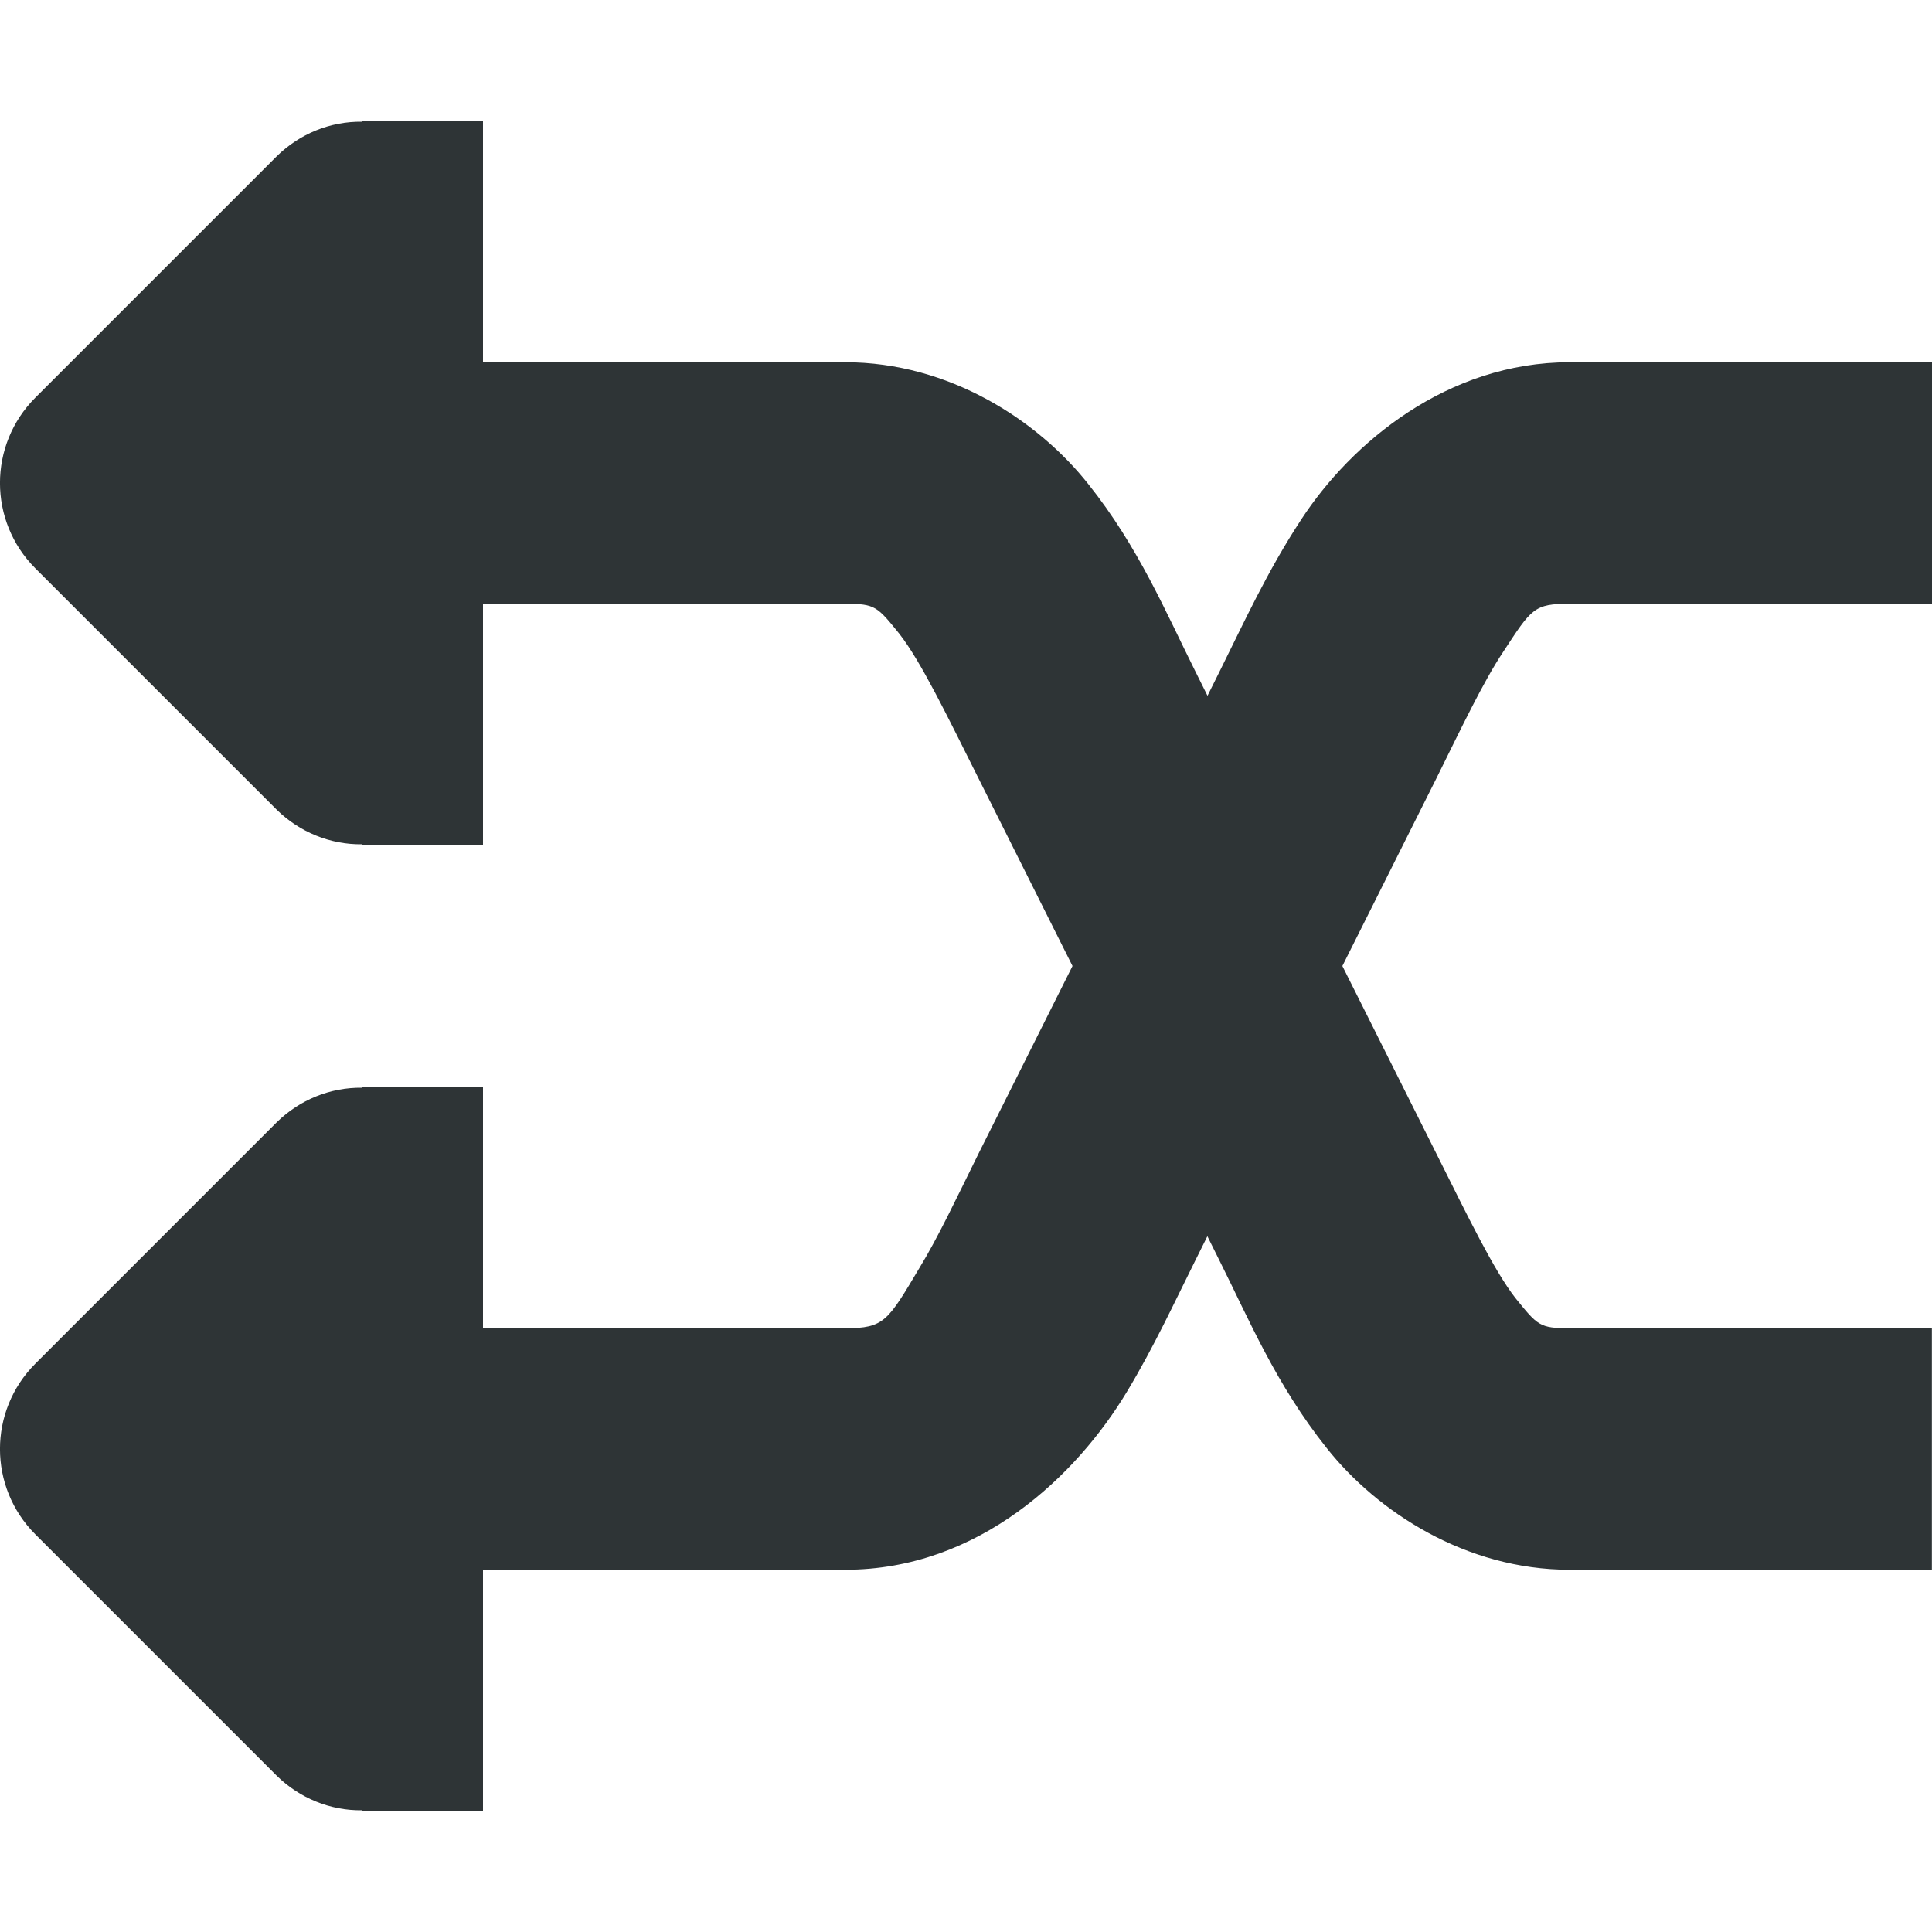 <?xml version="1.0" encoding="UTF-8"?>
<svg height="16px" viewBox="0 0 16 16" width="16px" xmlns="http://www.w3.org/2000/svg">
    <path d="m 4 1 v 2 h 3 c 0.859 0 1.594 0.48 2.012 1.008 c 0.418 0.523 0.648 1.074 0.883 1.543 l 0.105 0.211 l 0.105 -0.211 c 0.191 -0.383 0.387 -0.816 0.672 -1.25 c 0.414 -0.633 1.207 -1.301 2.223 -1.301 h 3 v 2 h -3 c -0.297 0 -0.316 0.039 -0.551 0.398 c -0.164 0.246 -0.344 0.625 -0.555 1.051 l -0.777 1.551 l 0.777 1.551 c 0.262 0.523 0.477 0.969 0.656 1.199 c 0.184 0.227 0.199 0.25 0.449 0.25 h 3 v 2 h -3 c -0.859 0 -1.594 -0.48 -2.012 -1.008 c -0.418 -0.523 -0.648 -1.074 -0.883 -1.543 l -0.105 -0.211 l -0.105 0.211 c -0.164 0.328 -0.336 0.703 -0.562 1.078 c -0.414 0.688 -1.223 1.473 -2.332 1.473 h -3 v 2 h -1 v -0.008 c -0.266 0.004 -0.52 -0.102 -0.707 -0.285 l -2 -2 c -0.391 -0.391 -0.391 -1.023 0 -1.414 l 2 -2 c 0.188 -0.184 0.441 -0.289 0.707 -0.285 v -0.008 h 1 v 2 h 3 c 0.324 0 0.352 -0.059 0.617 -0.504 c 0.148 -0.242 0.305 -0.574 0.488 -0.945 l 0.777 -1.551 l -0.777 -1.551 c -0.262 -0.523 -0.477 -0.969 -0.656 -1.199 c -0.184 -0.227 -0.199 -0.25 -0.449 -0.25 h -3 v 2 h -1 v -0.008 c -0.266 0.004 -0.52 -0.102 -0.707 -0.285 l -2 -2 c -0.391 -0.391 -0.391 -1.023 0 -1.414 l 2 -2 c 0.188 -0.184 0.441 -0.289 0.707 -0.285 v -0.008 z m 0 0" fill="#2e3436"/>
</svg>
